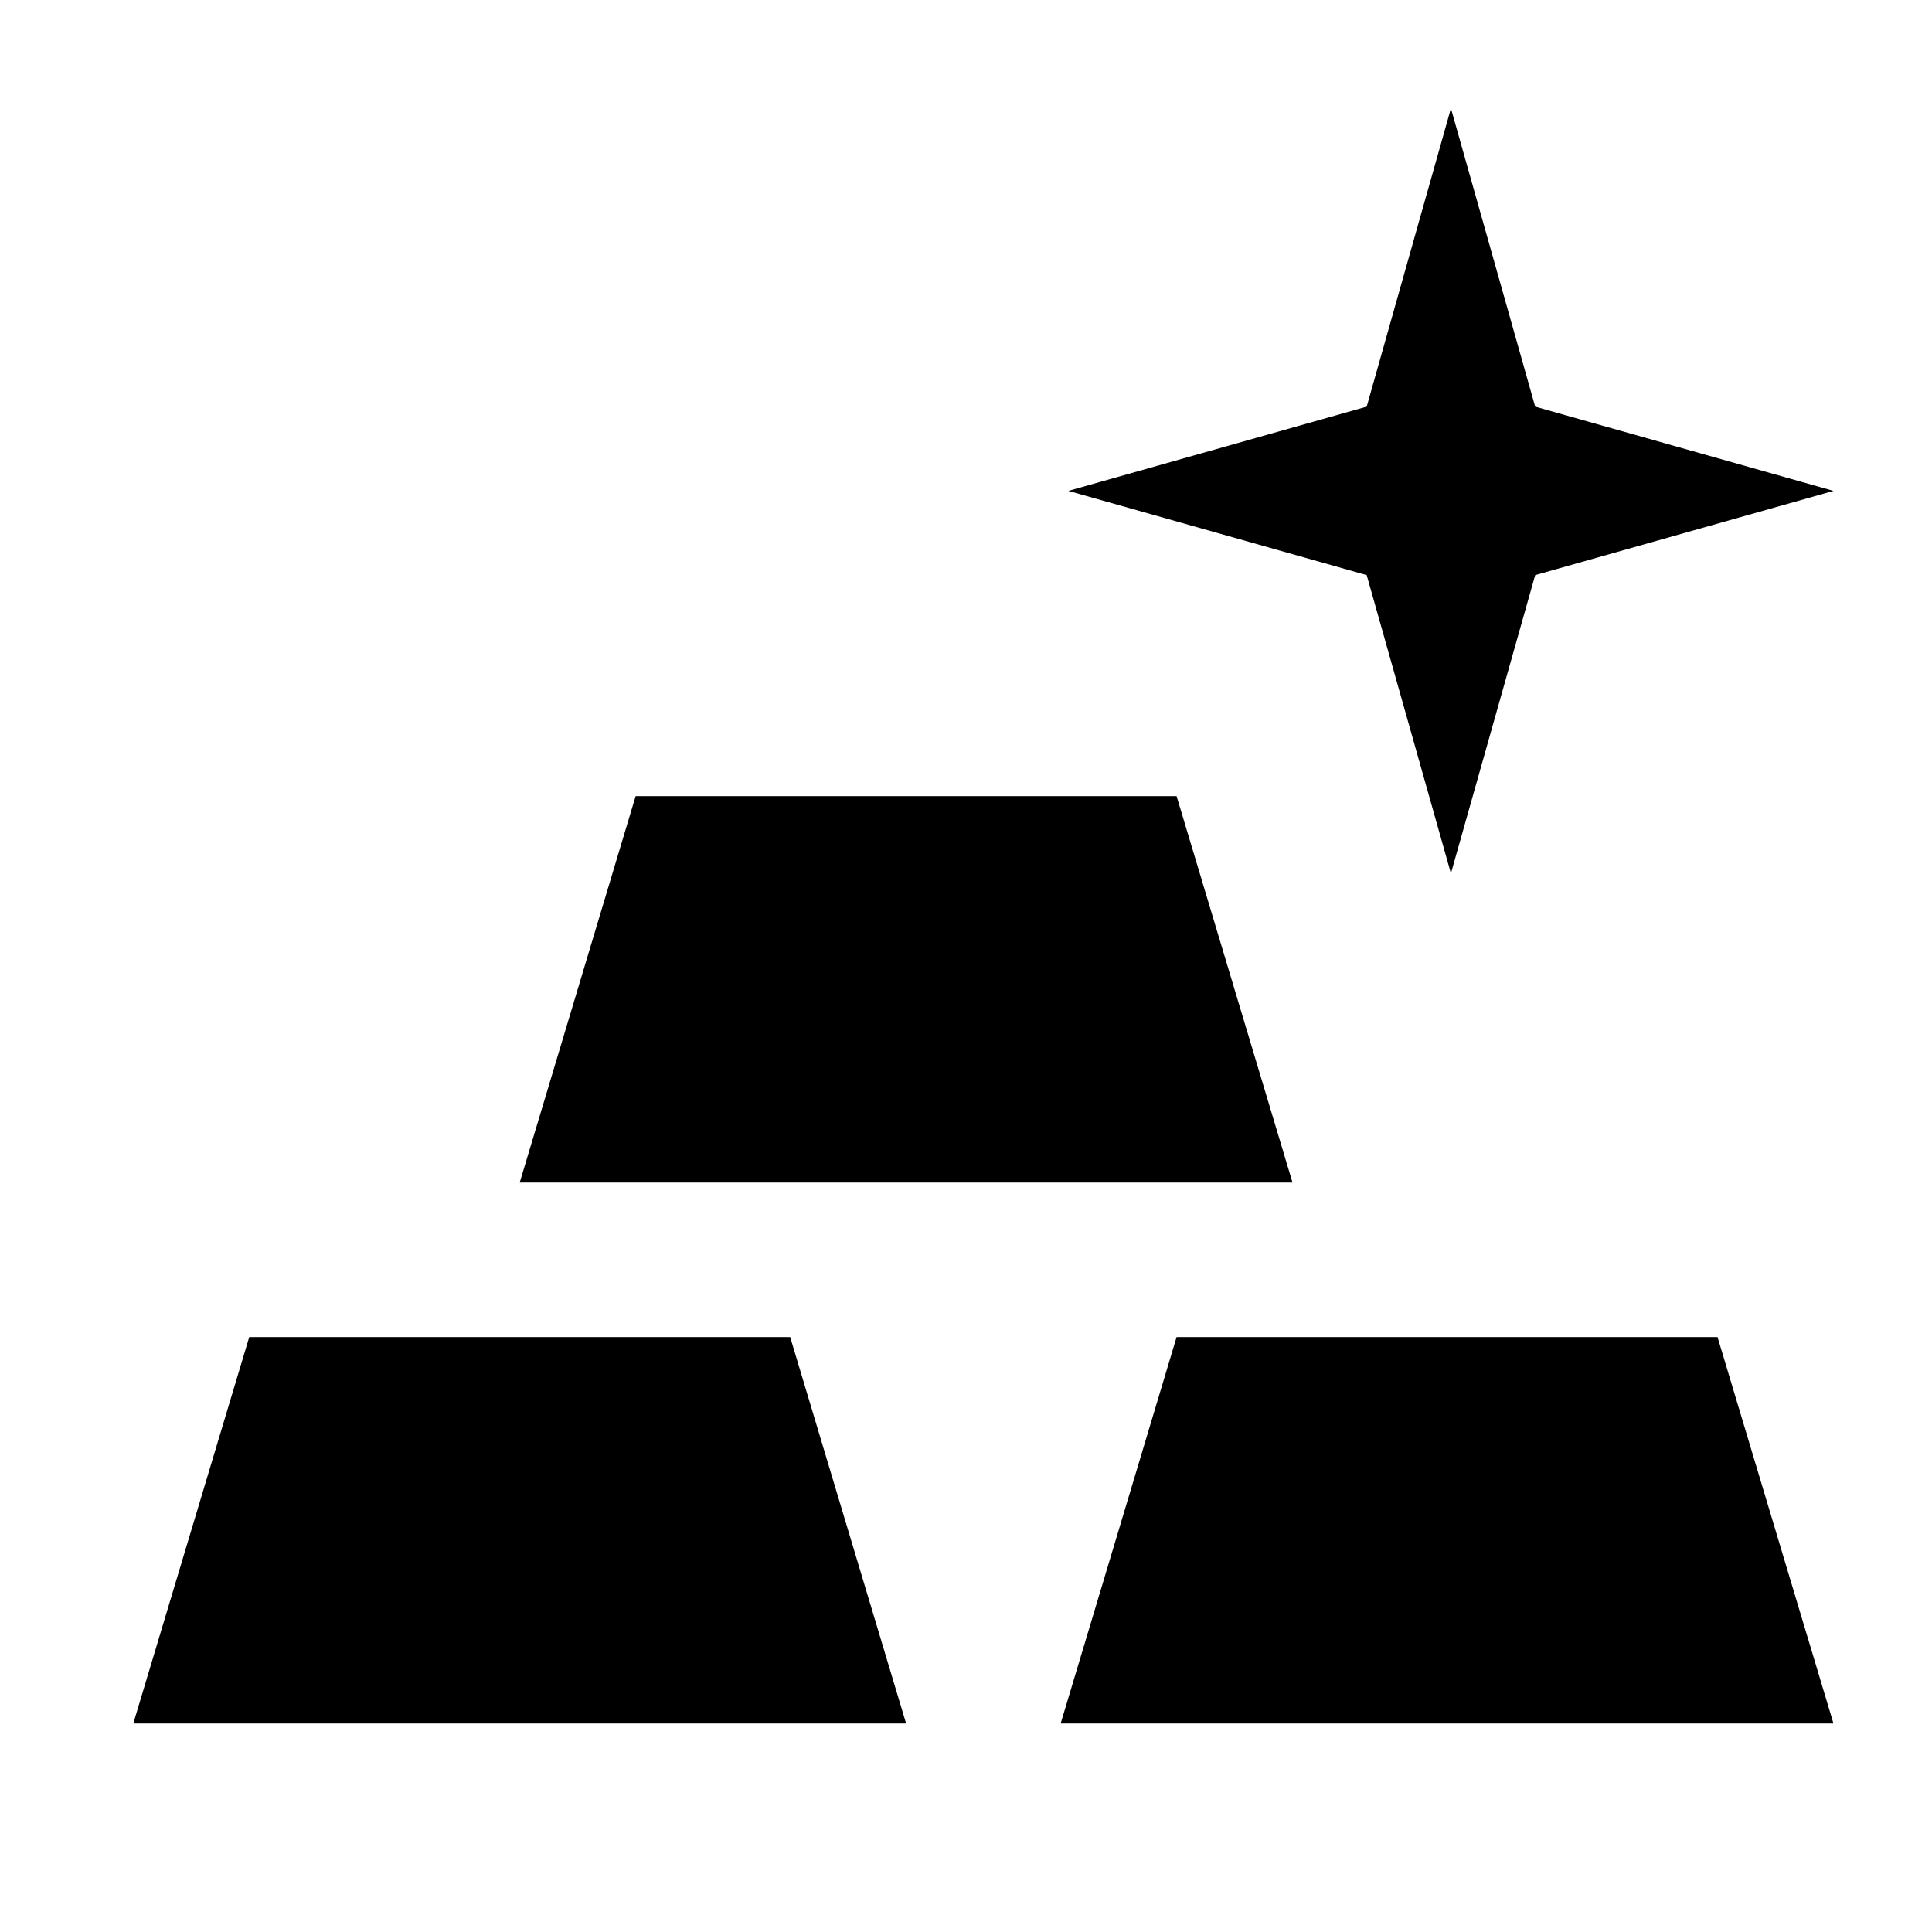 <svg width="25" height="25" viewBox="0 0 25 25" fill="none" xmlns="http://www.w3.org/2000/svg">
<path d="M1.725 22.302L3.225 17.302H10.225L11.725 22.302H1.725ZM13.725 22.302L15.225 17.302H22.225L23.725 22.302H13.725ZM6.725 15.302L8.225 10.302H15.225L16.725 15.302H6.725ZM23.725 6.352L19.865 7.442L18.775 11.302L17.685 7.442L13.825 6.352L17.685 5.262L18.775 1.402L19.865 5.262L23.725 6.352Z" fill="black"/>
</svg>
